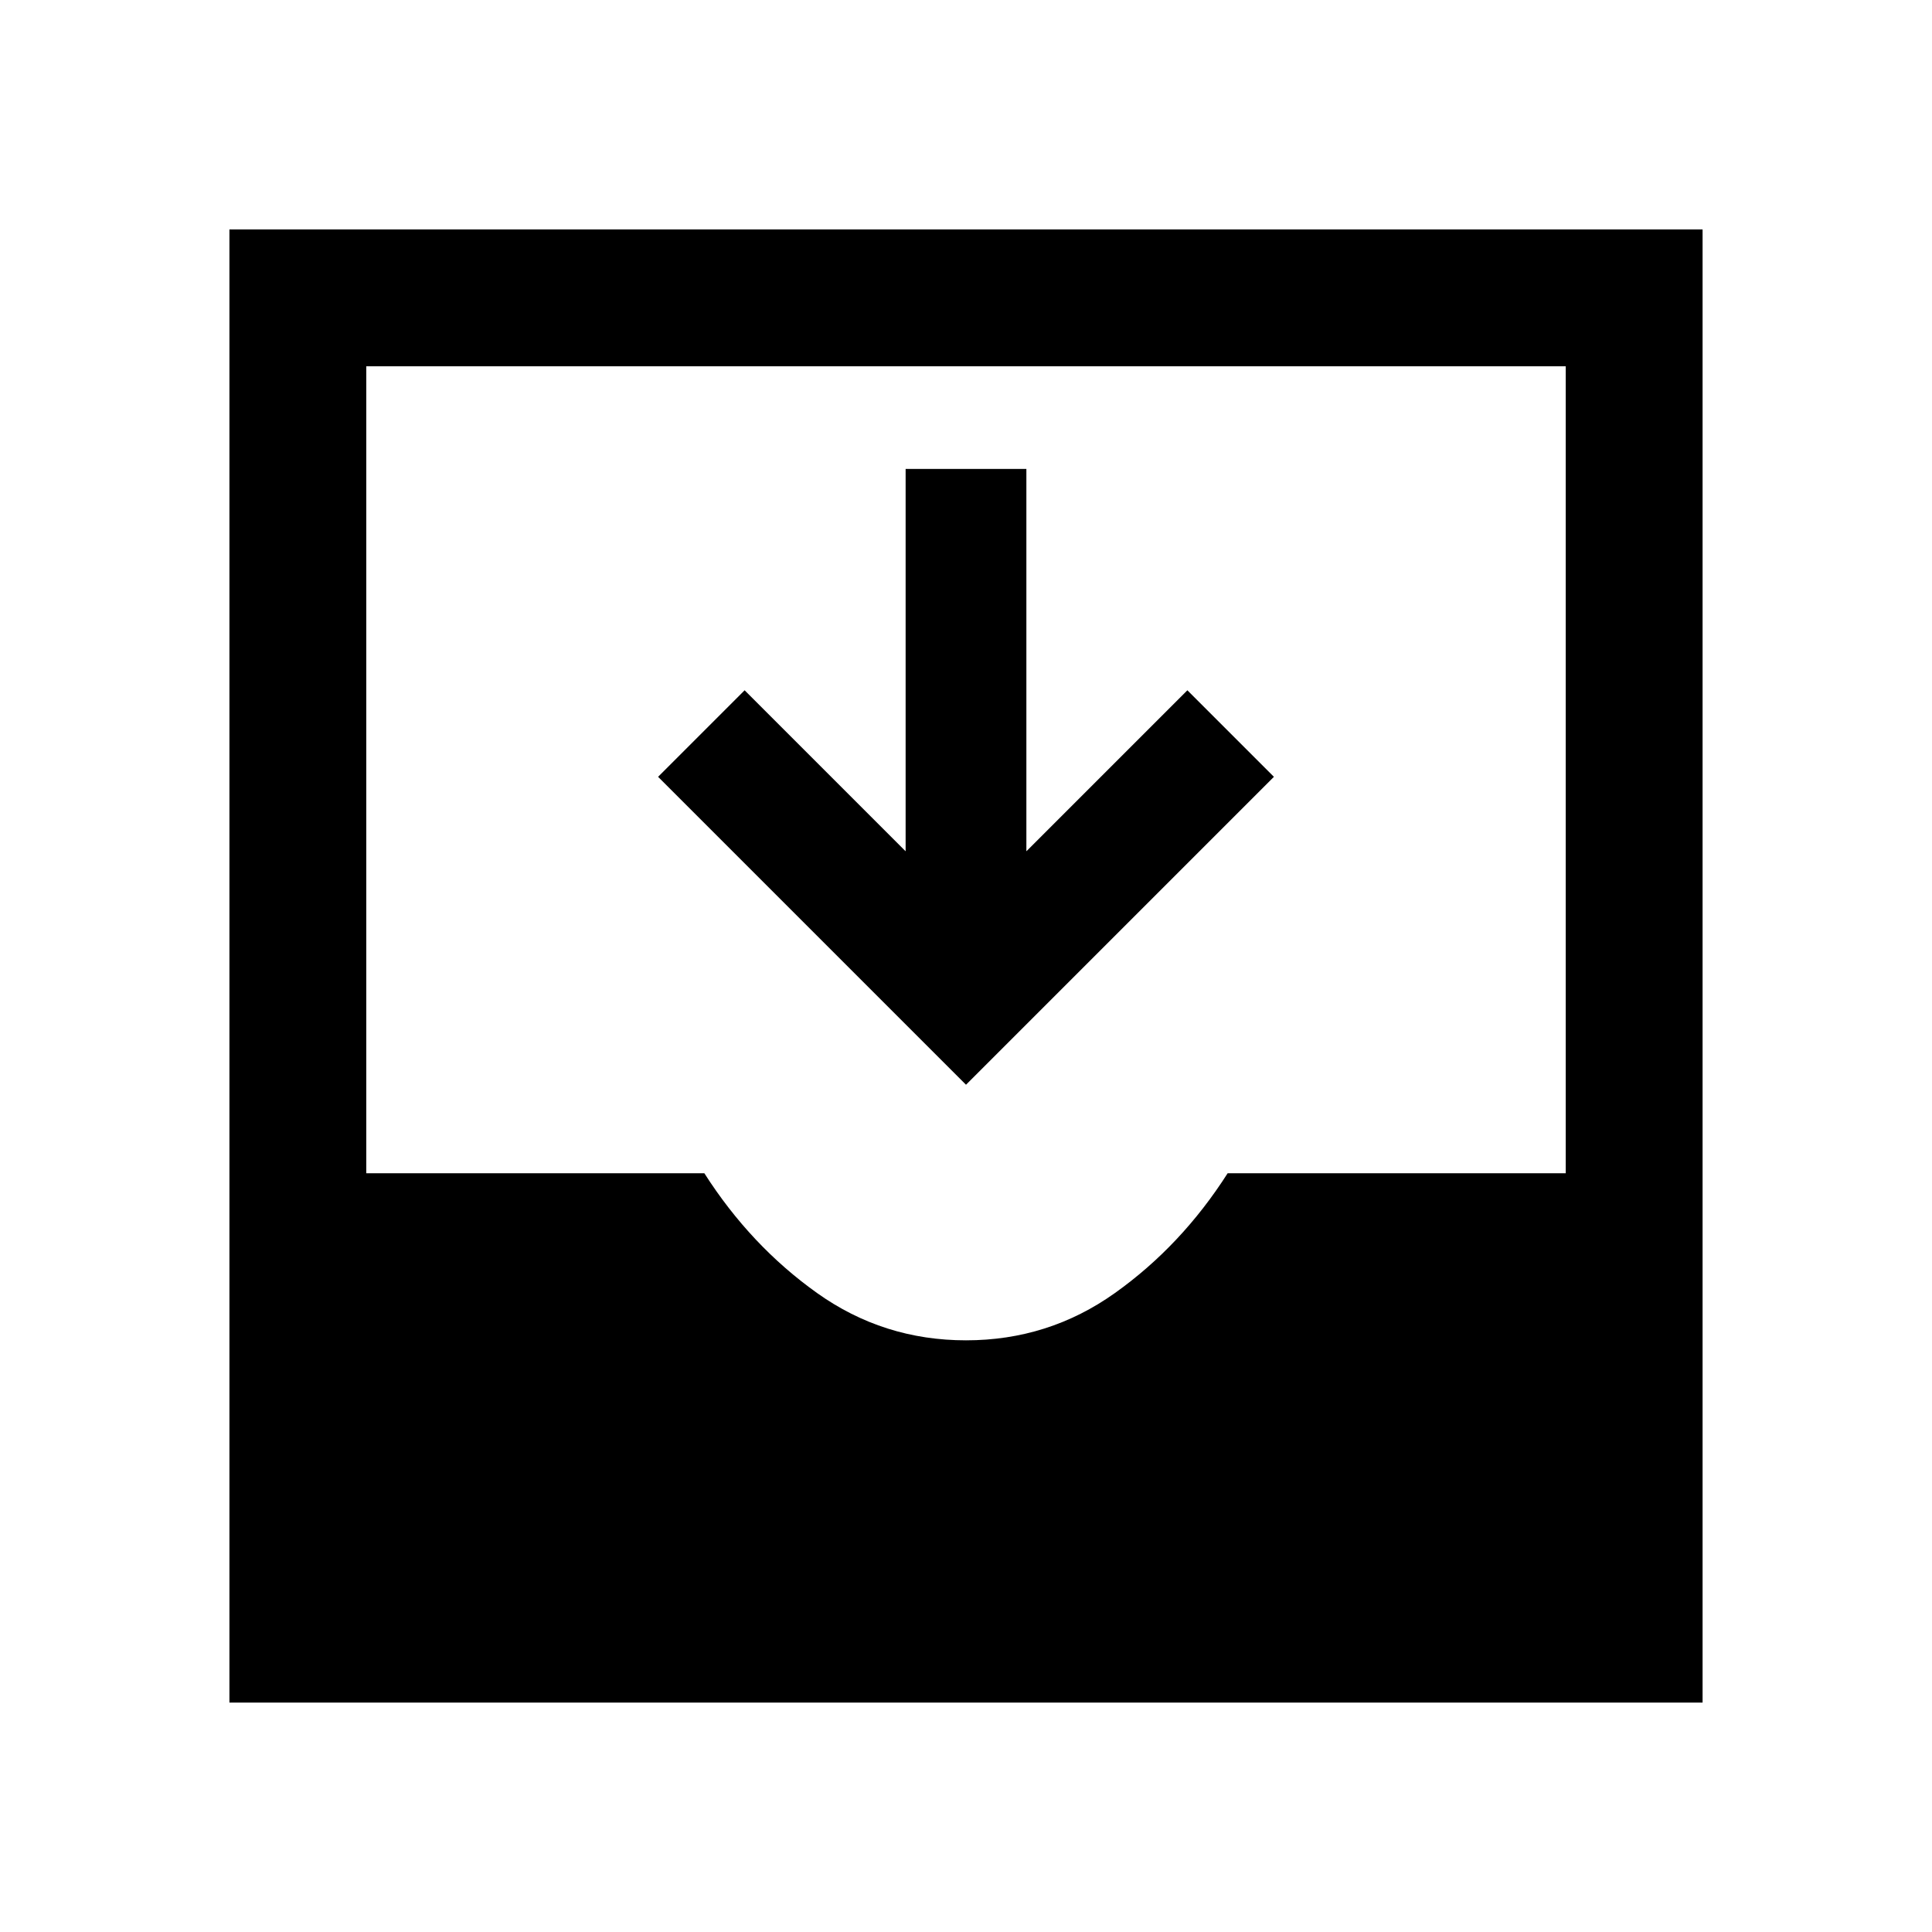 <svg xmlns="http://www.w3.org/2000/svg" height="48" width="48"><path d="M5.7 42.3V5.7H42.3V42.3ZM24 33.3Q26.05 33.3 27.7 32.125Q29.35 30.95 30.5 29.15H38.9V9.1H9.1V29.15H17.5Q18.65 30.95 20.3 32.125Q21.95 33.3 24 33.3ZM24 26.95 16.35 19.3 18.5 17.15 22.5 21.15V11.65H25.5V21.15L29.5 17.15L31.65 19.3Z"/></svg>